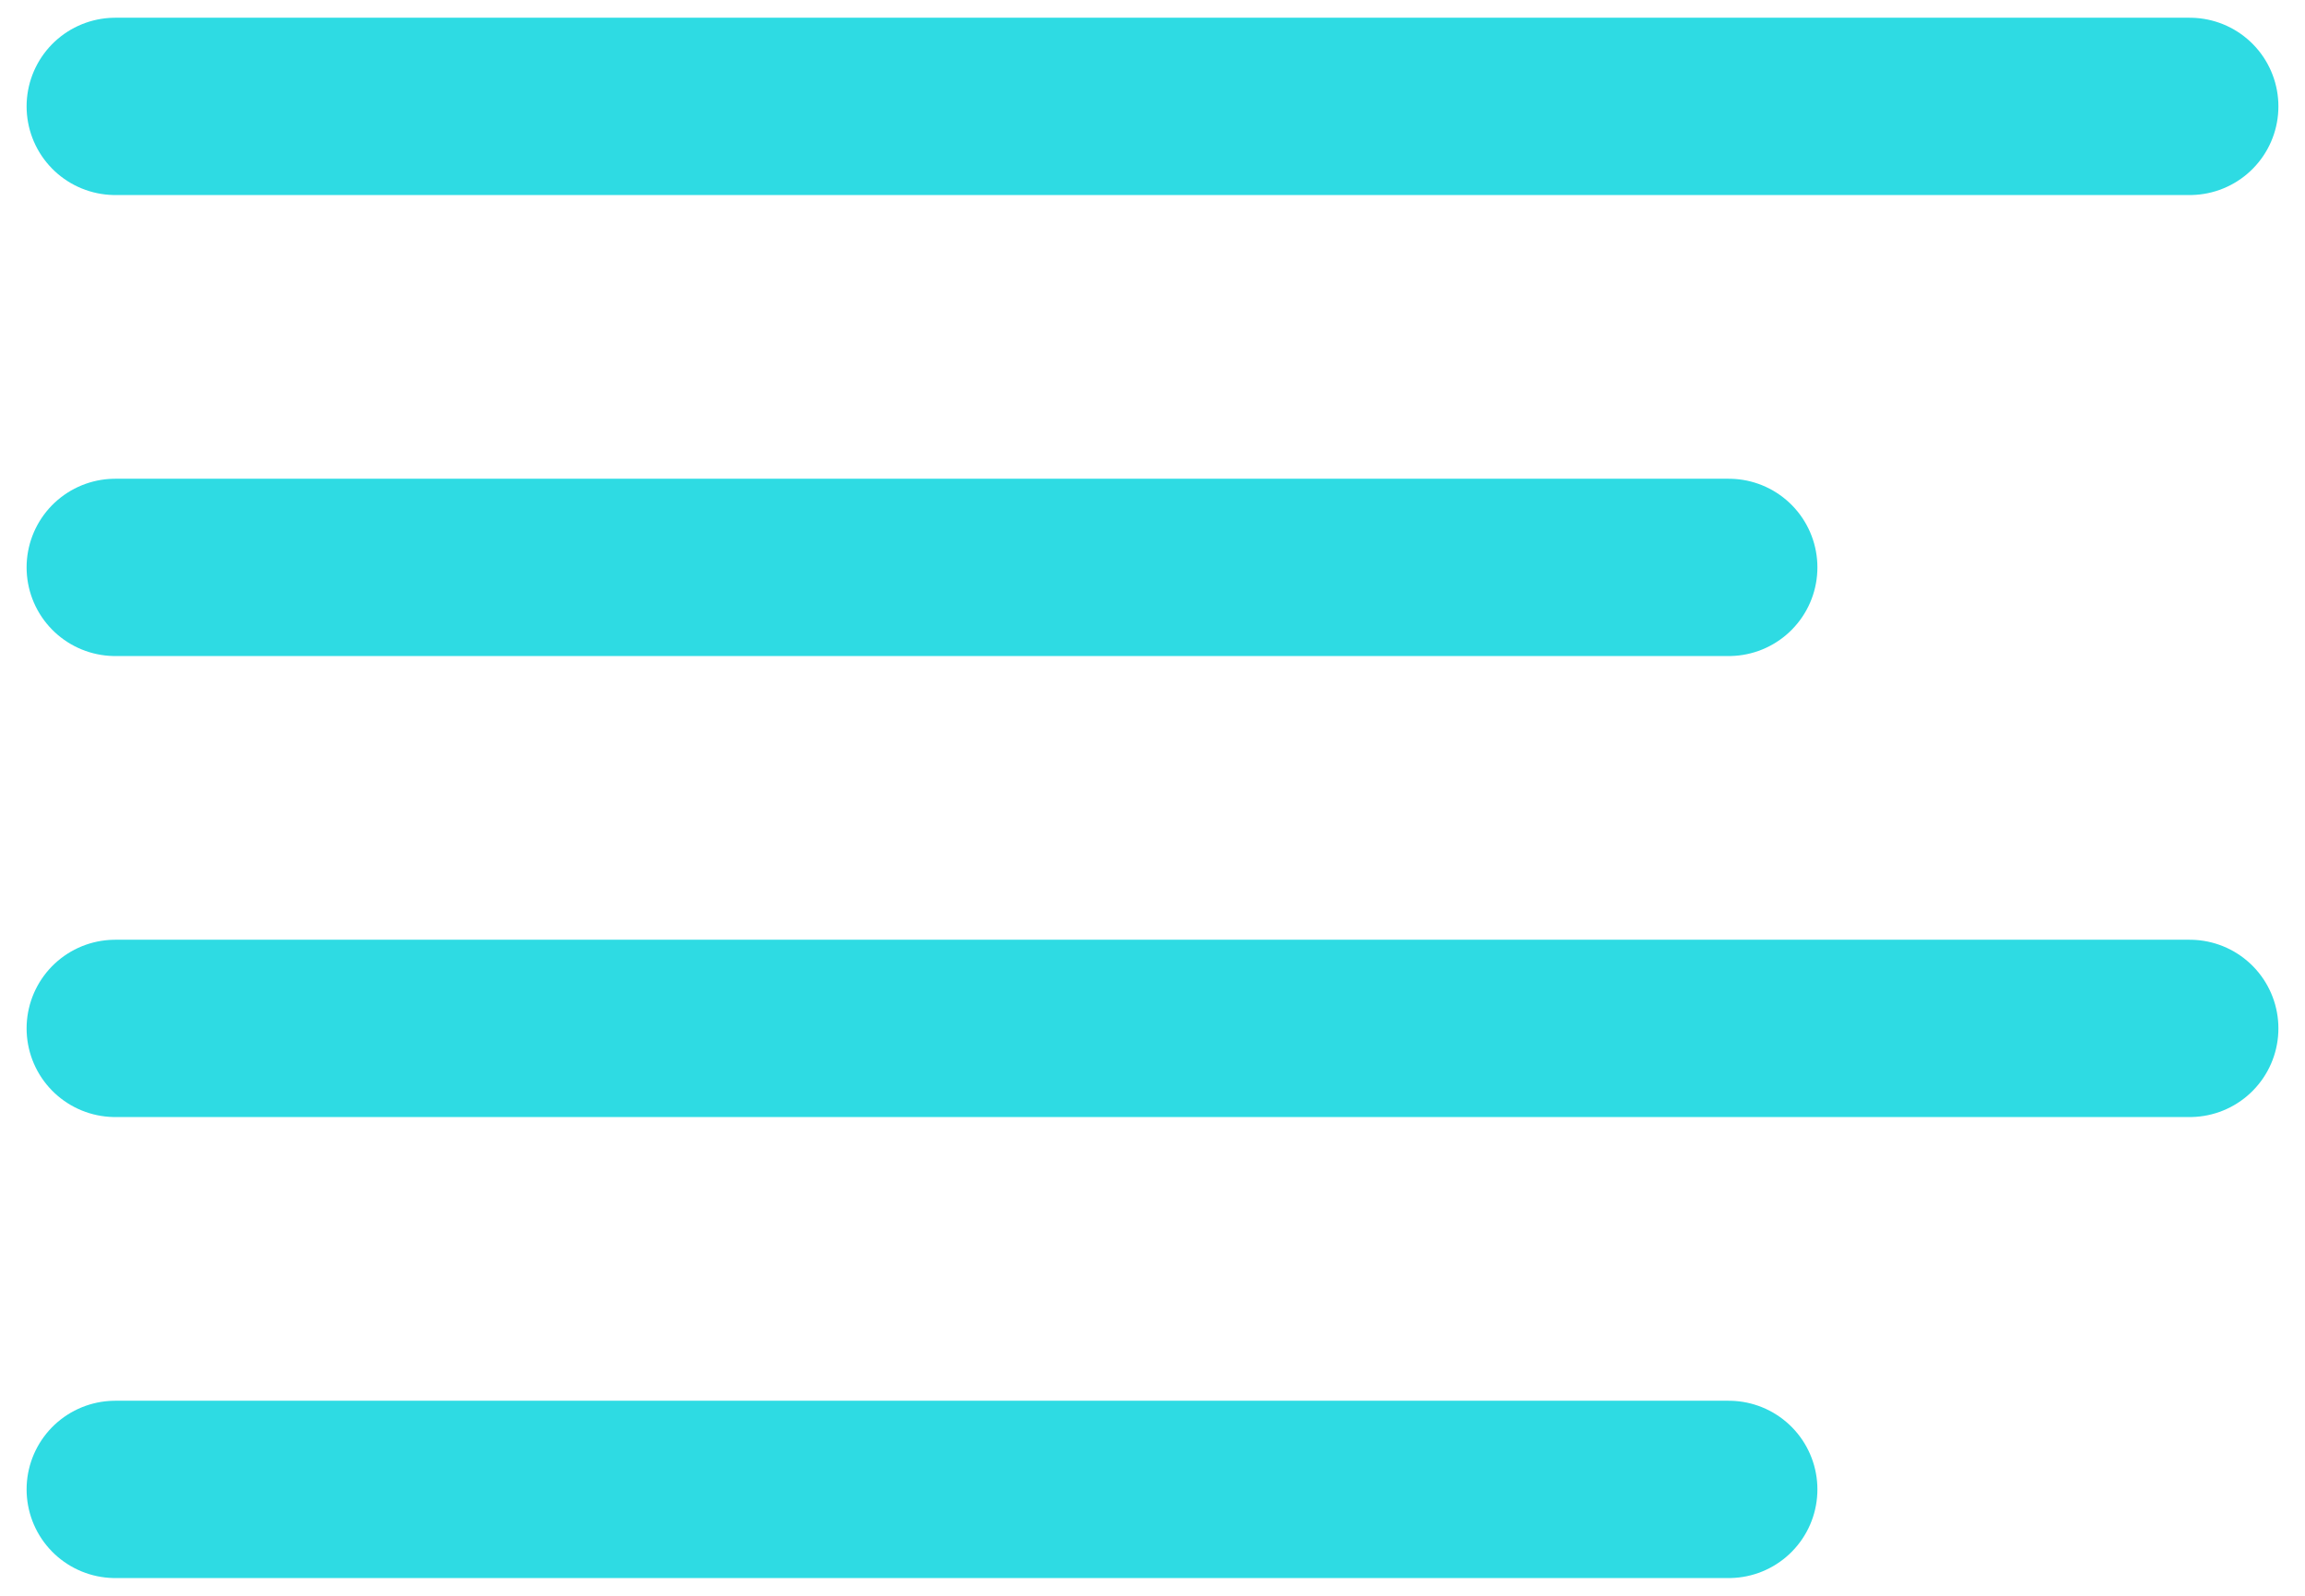 <svg width="26" height="18" viewBox="0 0 26 18" fill="none" xmlns="http://www.w3.org/2000/svg">
<path d="M19.5 6.4H1.3" stroke="#2EDBE3" stroke-width="2" stroke-linecap="round" stroke-linejoin="round"/>
<path d="M24.7 1.2H1.3" stroke="#2EDBE3" stroke-width="2" stroke-linecap="round" stroke-linejoin="round"/>
<path d="M24.7 11.6H1.3" stroke="#2EDBE3" stroke-width="2" stroke-linecap="round" stroke-linejoin="round"/>
<path d="M19.5 16.8H1.3" stroke="#2EDBE3" stroke-width="2" stroke-linecap="round" stroke-linejoin="round"/>
</svg>
